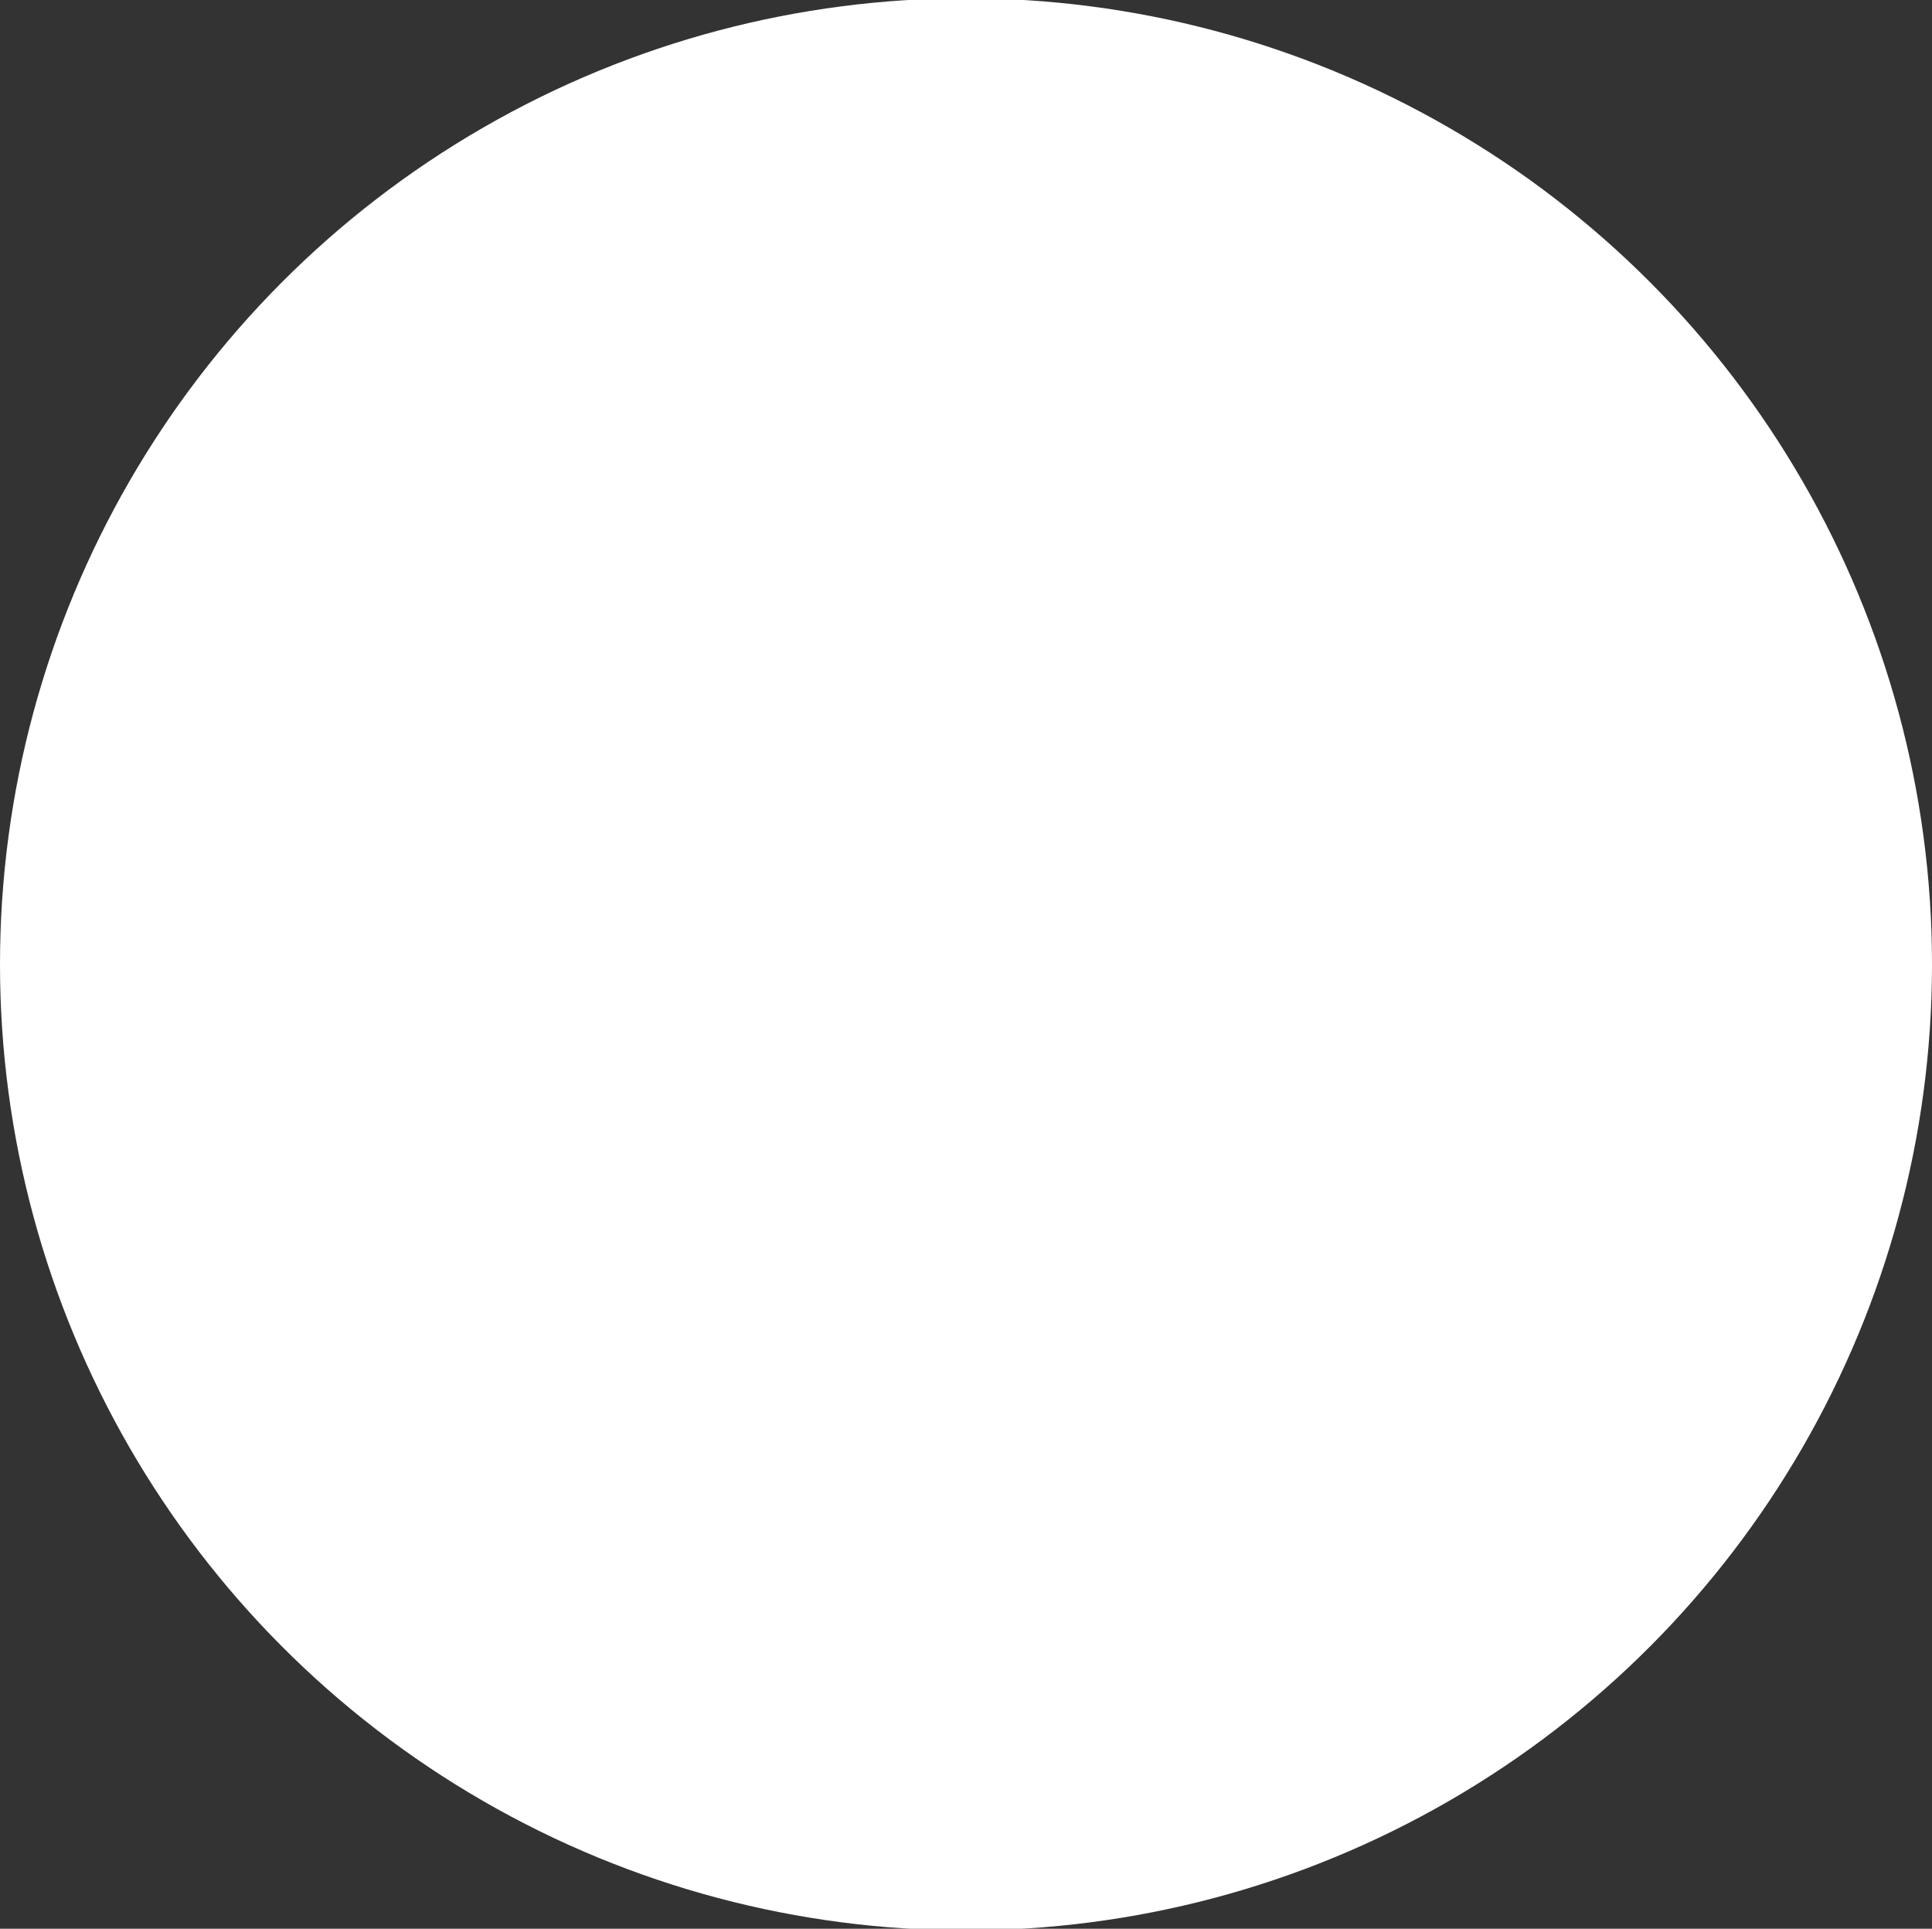 <svg xmlns="http://www.w3.org/2000/svg" width="18" height="17.969" viewBox="0 0 18 17.969">
  <rect x="0" y="0" width="18" height="17.969" fill="#333333" stroke="none"/>
<defs>
    <style>
      .cls-1 {
        fill: #fff;
      }
    </style>
  </defs>
  <circle id="Shape_1_copy_2" data-name="Shape 1 copy 2" class="cls-1" cx="9" cy="8.984" r="9"/>
</svg>
